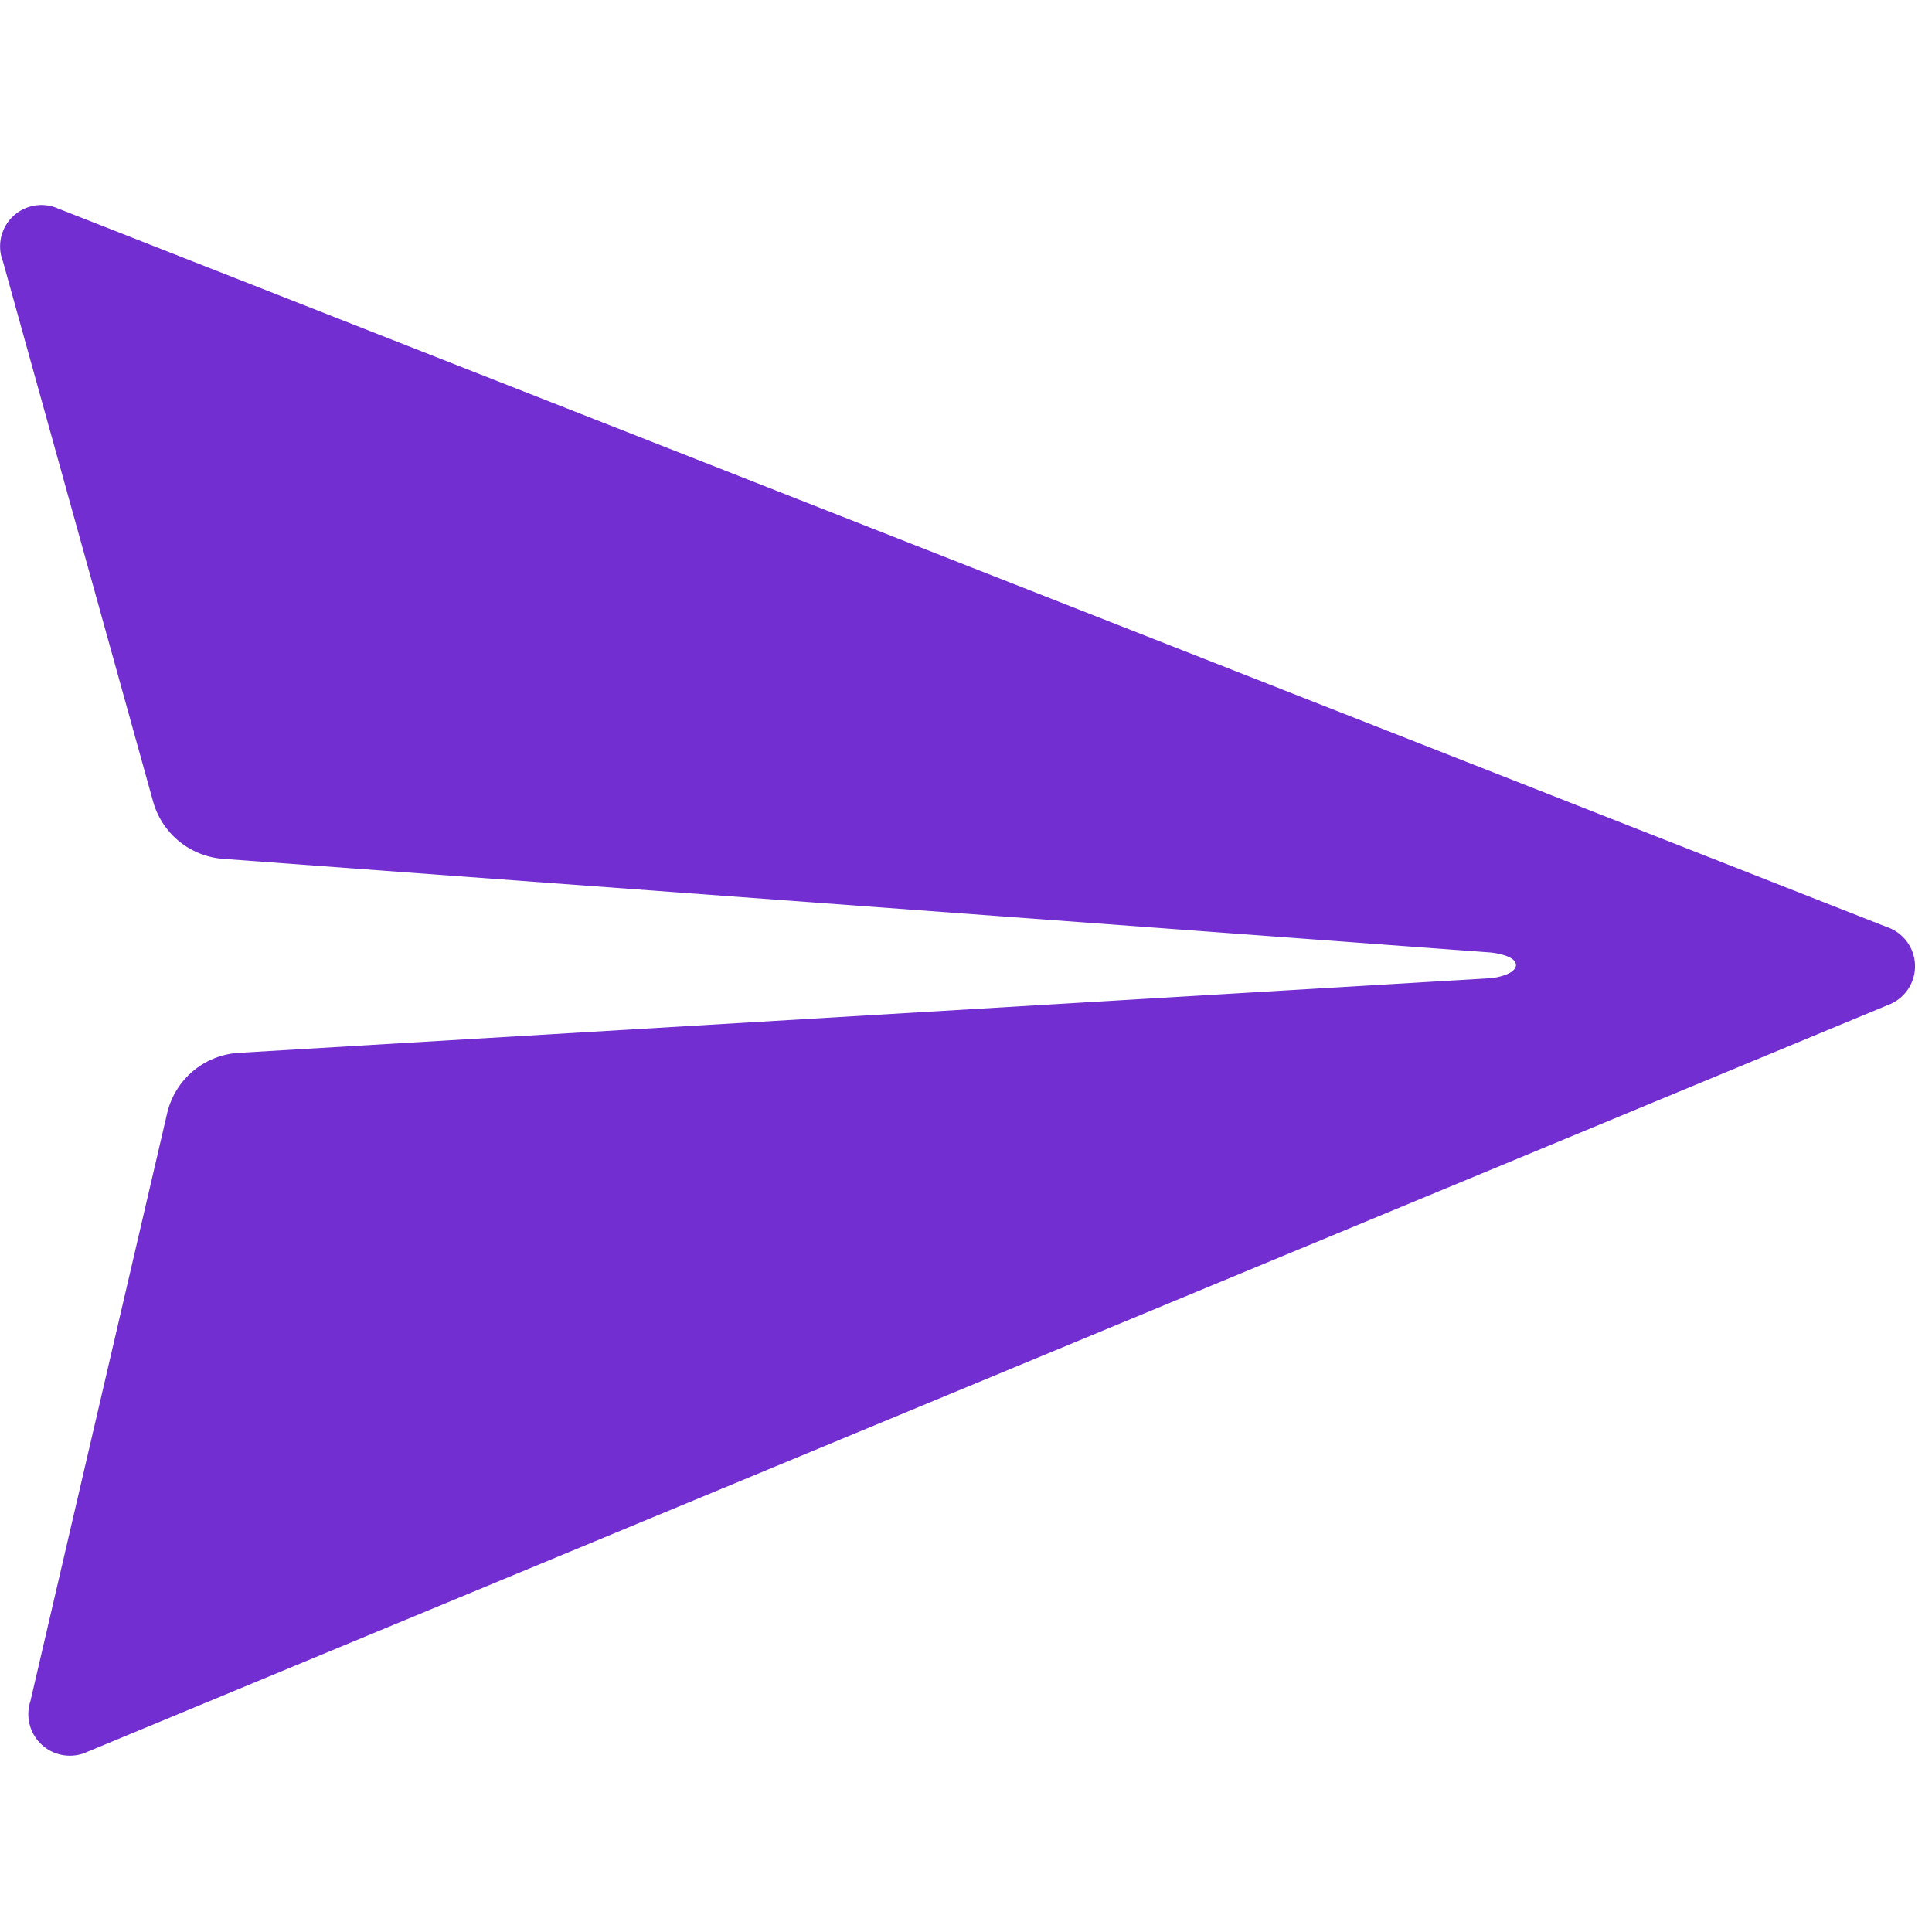 <svg xmlns="http://www.w3.org/2000/svg" xmlns:xlink="http://www.w3.org/1999/xlink" width="20" height="20" viewBox="0 0 20 20"><defs><clipPath id="b"><rect width="20" height="20"/></clipPath></defs><g id="a" clip-path="url(#b)"><path d="M23.421,4.547,4.745,12.687a.428.428,0,0,0,.015.778l5.052,2.854a.815.815,0,0,0,.931-.092L20.7,7.64c.066-.056.224-.163.285-.1s-.036.219-.092.285L12.28,17.53a.812.812,0,0,0-.081.972l3.3,5.3a.43.43,0,0,0,.773-.01L24,5.111A.428.428,0,0,0,23.421,4.547Z" transform="translate(6.186 -10.18) rotate(45)" fill="#722ed1"/></g></svg>